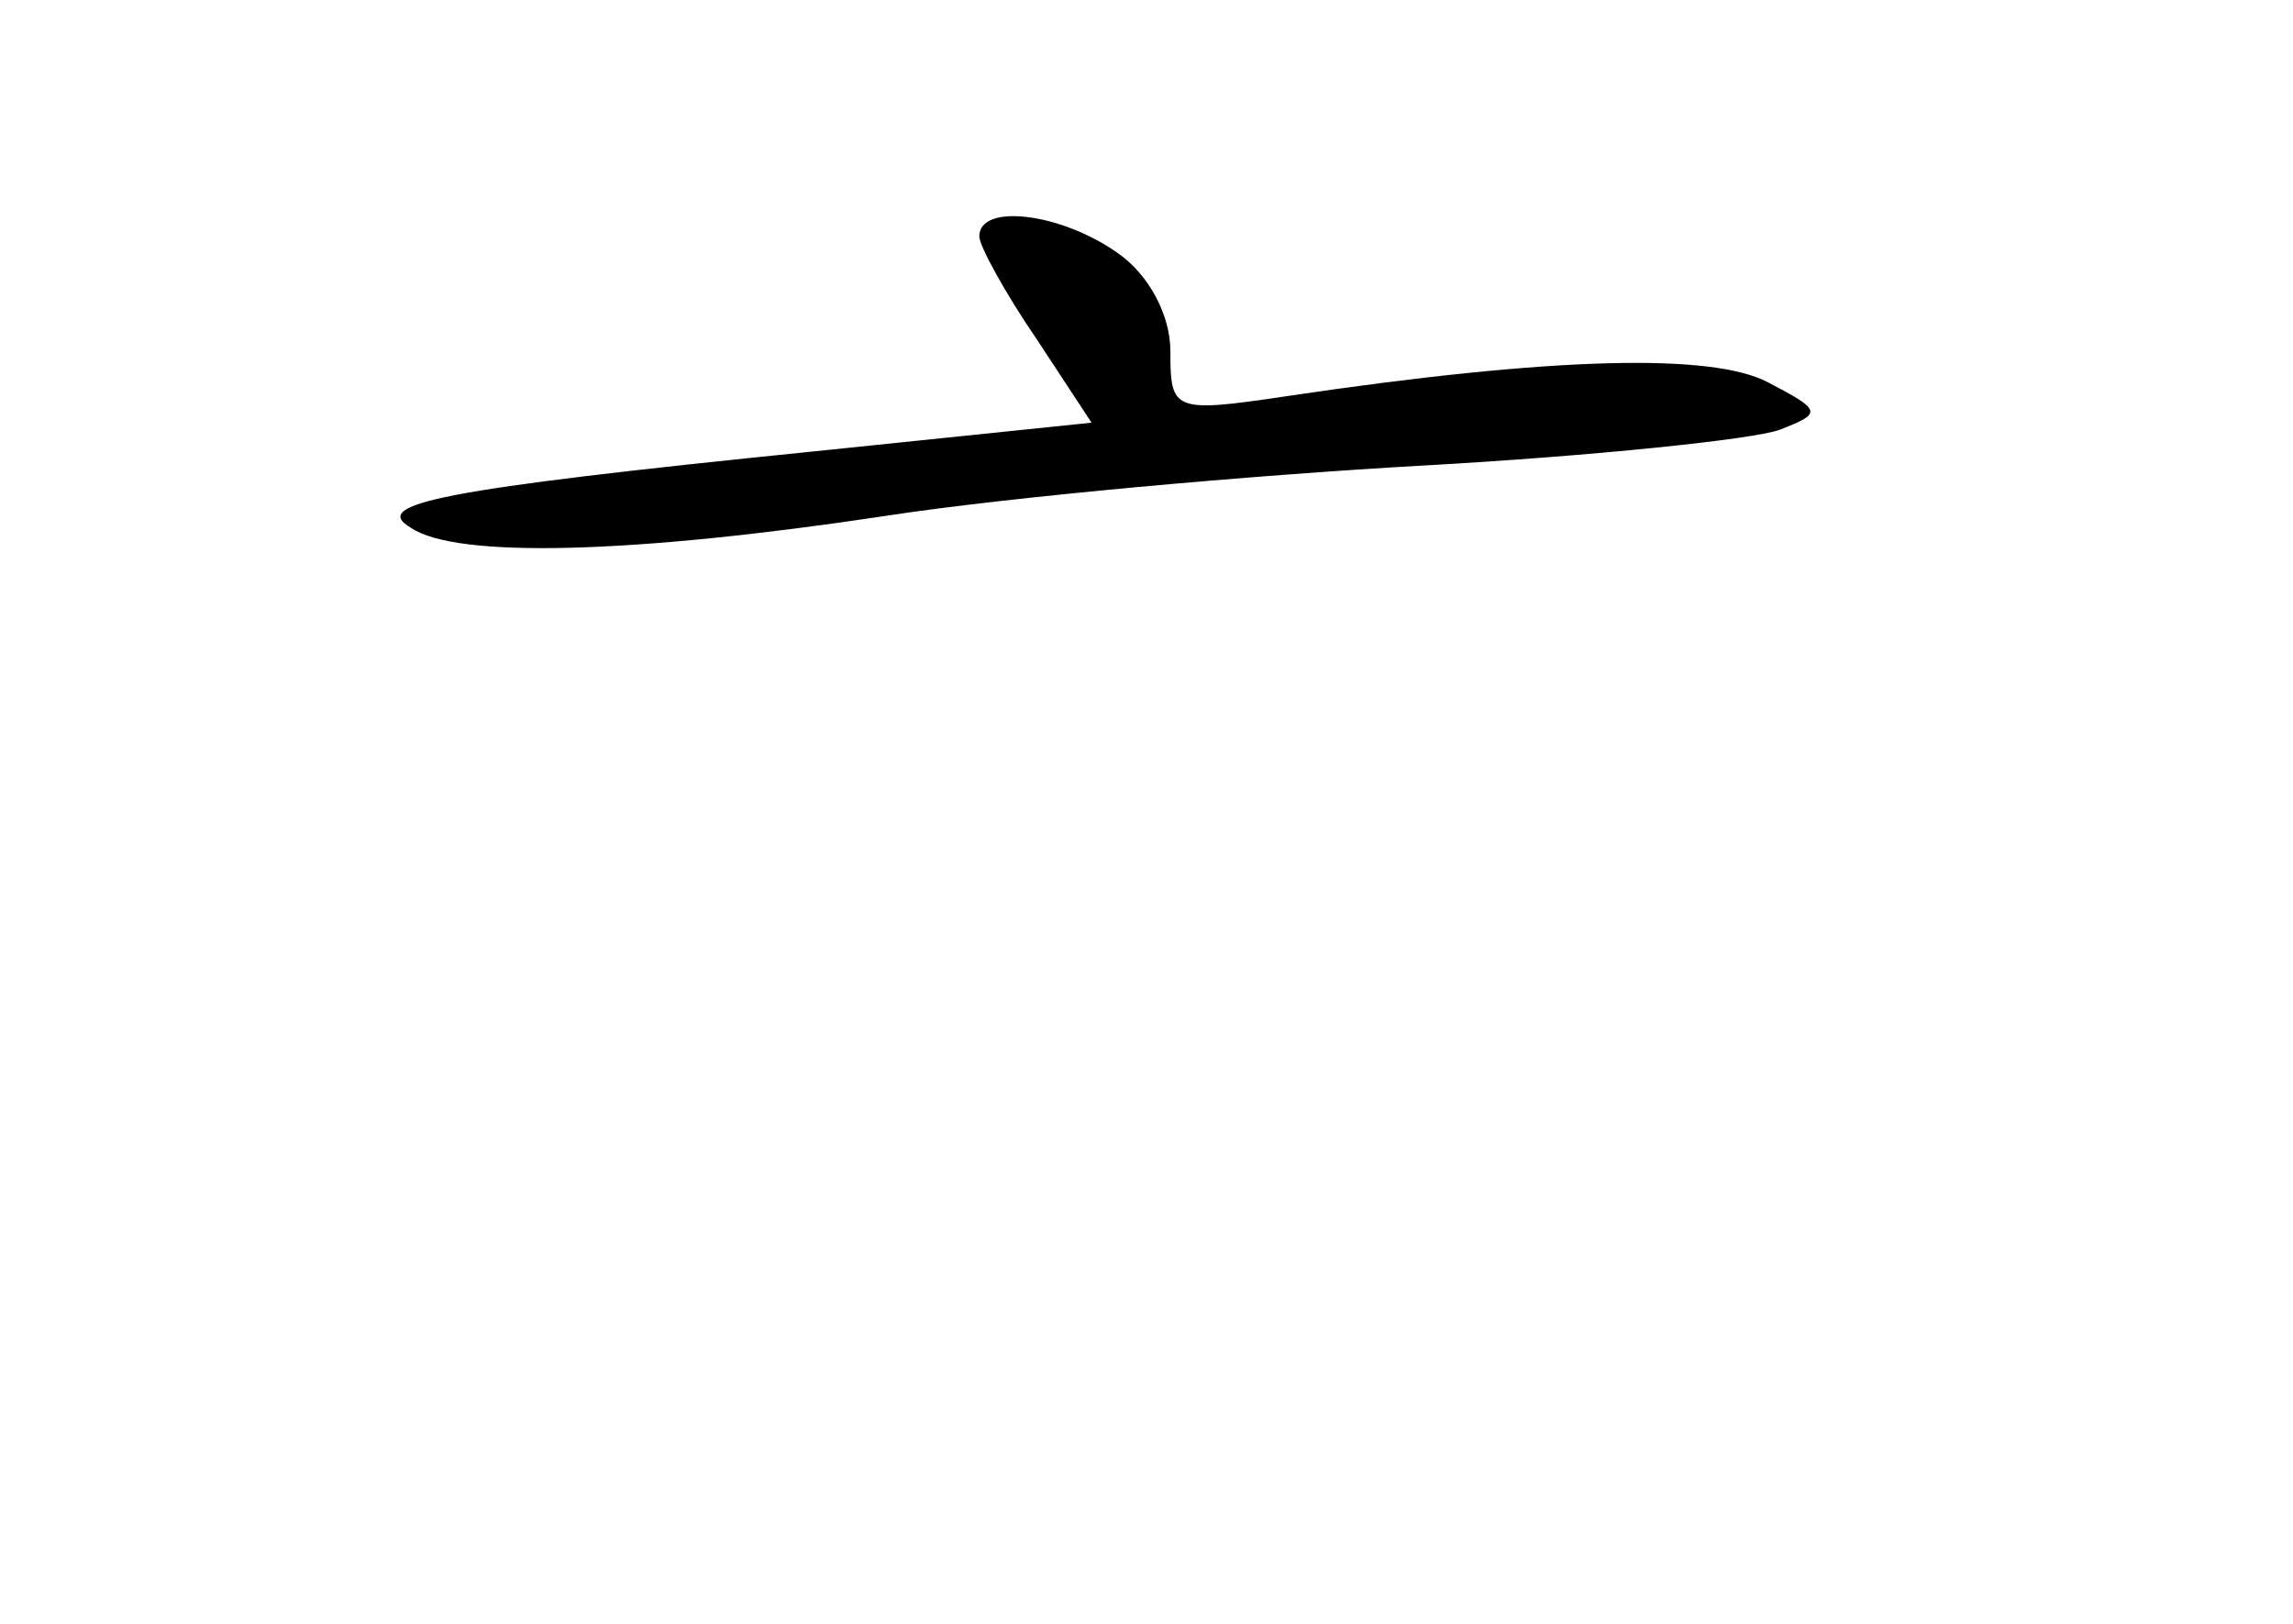 <?xml version="1.0" standalone="no"?>
<!DOCTYPE svg PUBLIC "-//W3C//DTD SVG 20010904//EN"
 "http://www.w3.org/TR/2001/REC-SVG-20010904/DTD/svg10.dtd">
<svg version="1.0" xmlns="http://www.w3.org/2000/svg"
 width="96pt" height="68pt" viewBox="0 0 96 68"
 preserveAspectRatio="xMidYMid meet">
<g transform="translate(0,68) scale(0.1,-0.1)"
fill="#000000" stroke="none">
<path d="M410 581 c0 -4 11 -24 24 -43 l23 -35 -116 -12 c-158 -16 -186 -22
-169 -32 19 -13 93 -11 199 5 52 8 153 17 224 21 72 4 139 11 150 15 18 7 18
8 -5 20 -23 12 -88 11 -202 -6 -47 -7 -48 -6 -48 19 0 15 -9 32 -22 41 -24 17
-58 21 -58 7z"/>
</g>
</svg>
